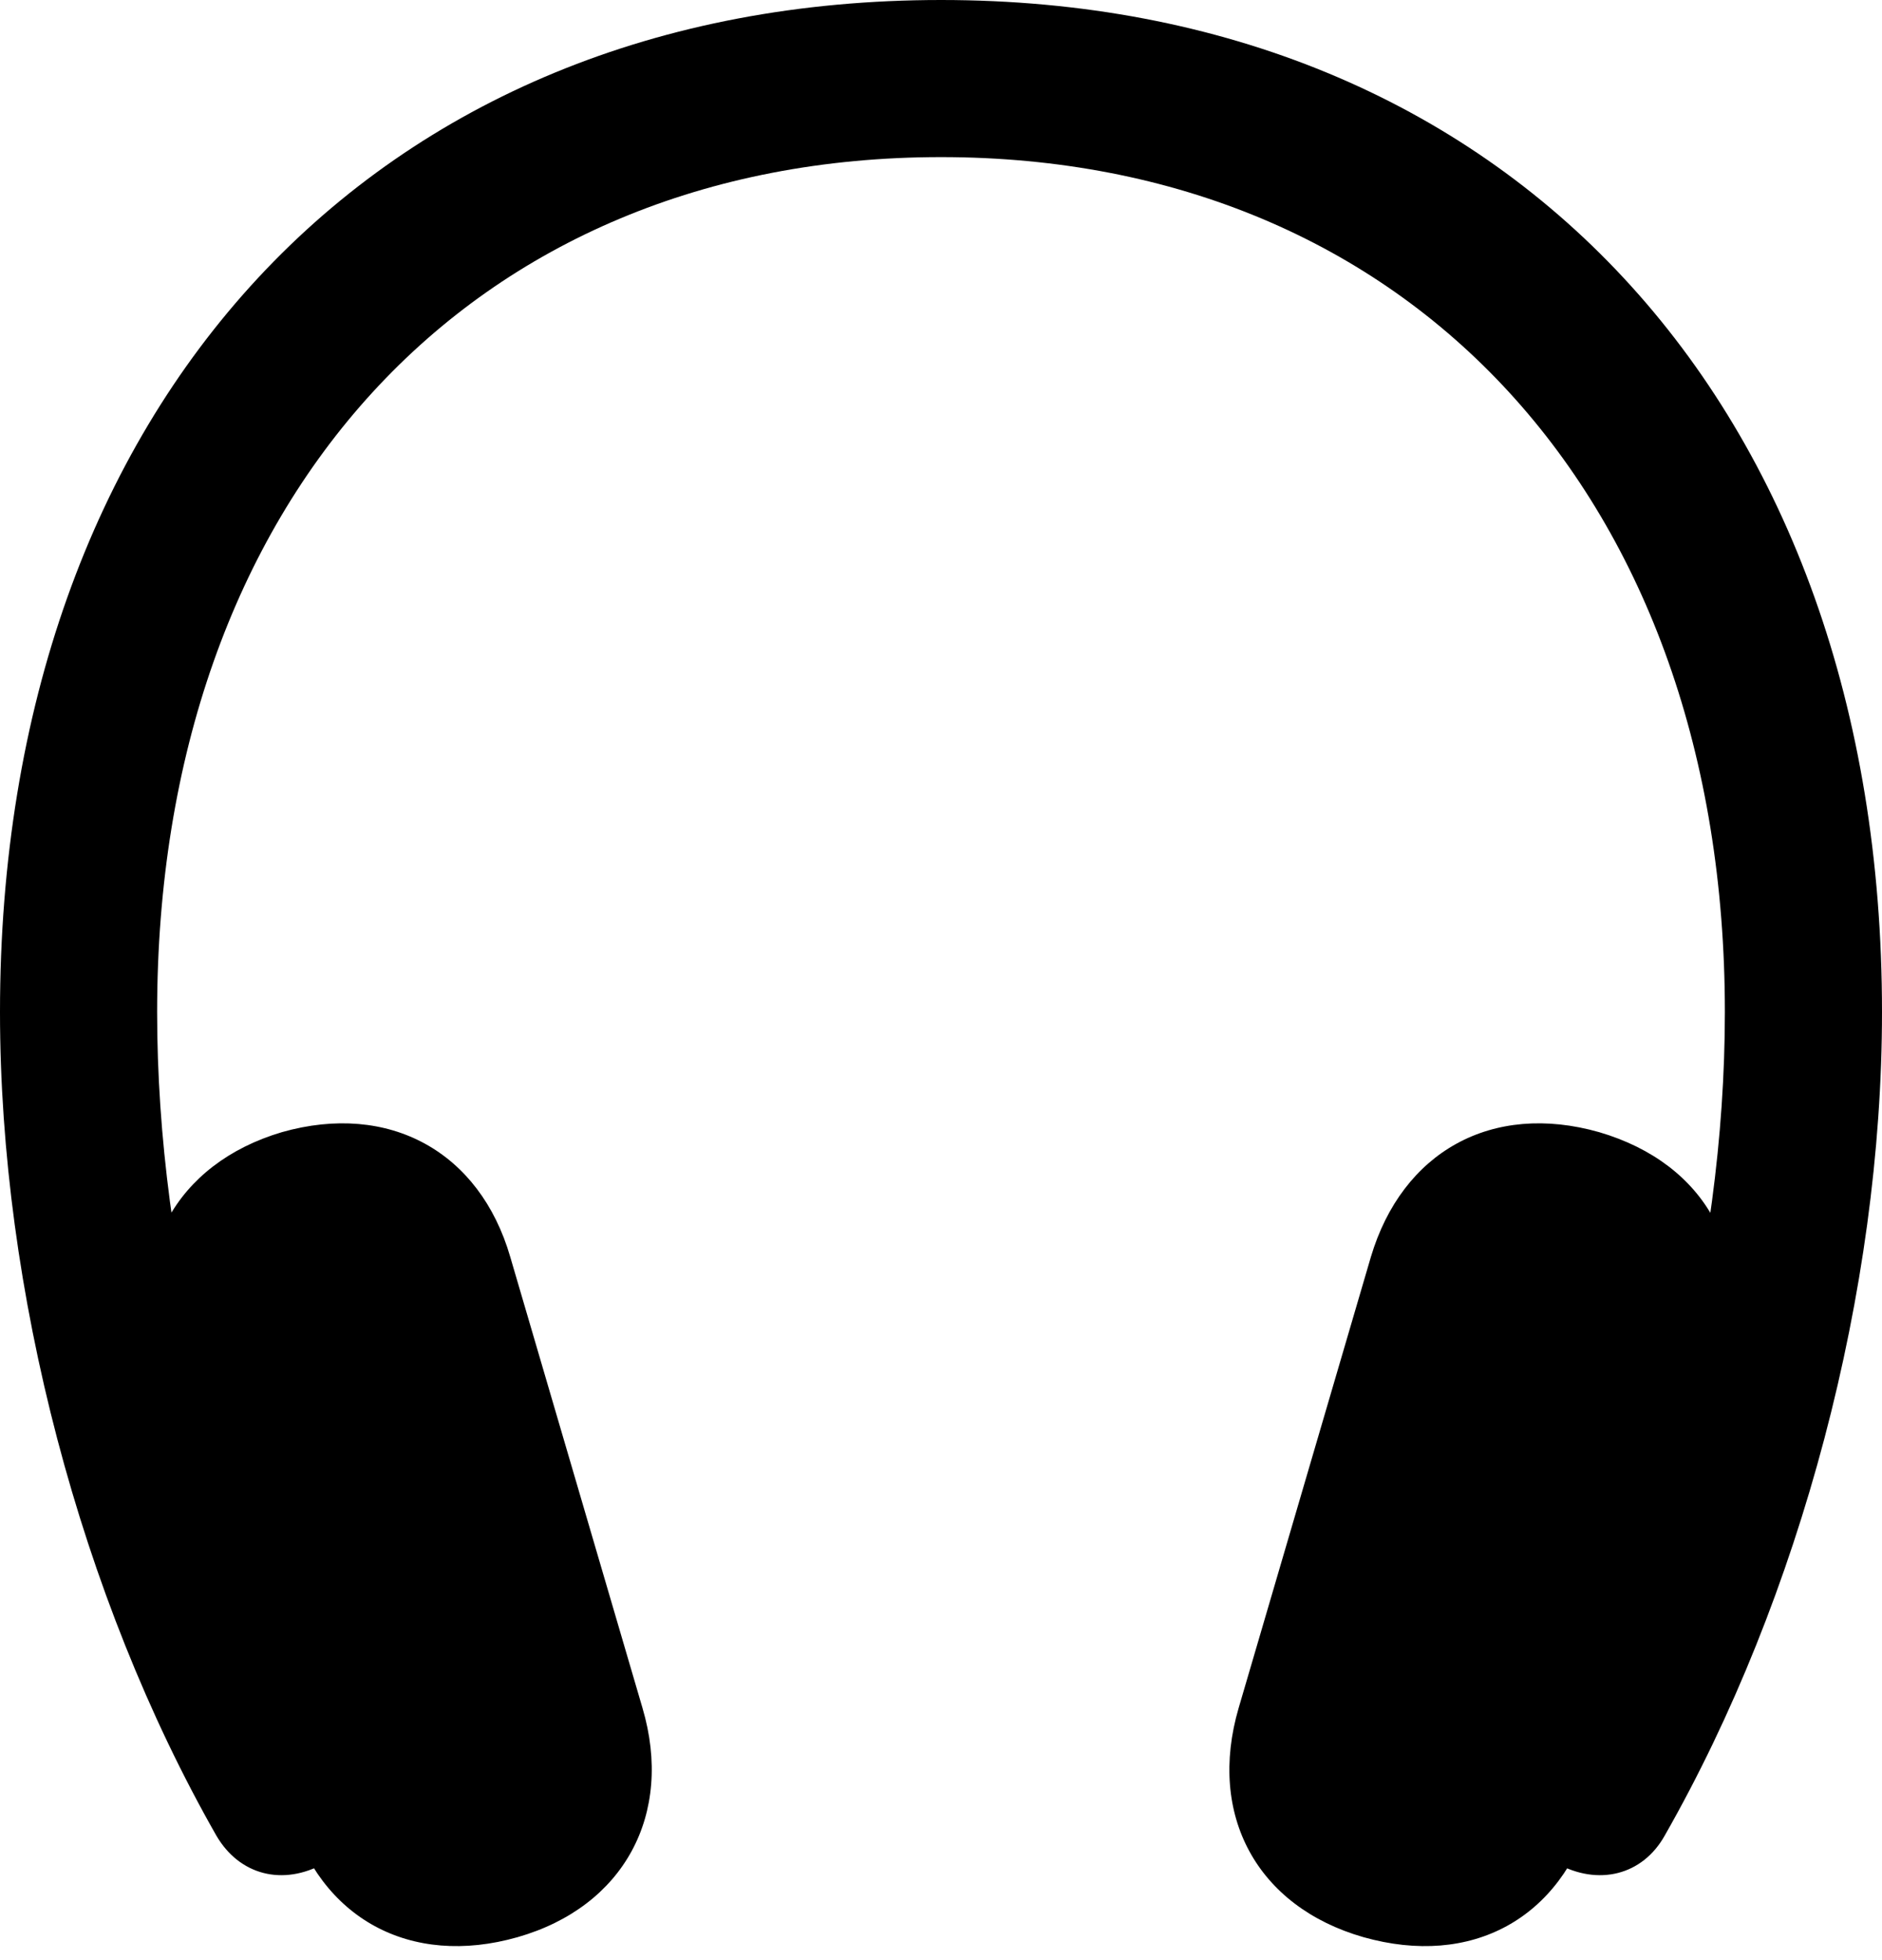 <?xml version="1.0" encoding="UTF-8"?>

<!--
  - Copyright (c) 2023. Compose Cupertino project and open source contributors.
  -
  -  Licensed under the Apache License, Version 2.0 (the "License");
  -  you may not use this file except in compliance with the License.
  -  You may obtain a copy of the License at
  -
  -      http://www.apache.org/licenses/LICENSE-2.0
  -
  -  Unless required by applicable law or agreed to in writing, software
  -  distributed under the License is distributed on an "AS IS" BASIS,
  -  WITHOUT WARRANTIES OR CONDITIONS OF ANY KIND, either express or implied.
  -  See the License for the specific language governing permissions and
  -  limitations under the License.
  -
  -->

<svg version="1.1" xmlns="http://www.w3.org/2000/svg" xmlns:xlink="http://www.w3.org/1999/xlink" width="23.859" height="24.855">
  <path d="M0 12.832C0 16.359 1.02 20.25 2.742 23.273C3.035 23.777 3.586 23.918 4.113 23.625C4.605 23.355 4.746 22.805 4.441 22.254C2.871 19.395 1.992 15.984 1.992 12.832C1.992 6.328 5.965 1.992 11.93 1.992C17.883 1.992 21.867 6.328 21.867 12.832C21.867 15.984 20.977 19.395 19.406 22.254C19.102 22.805 19.242 23.355 19.734 23.625C20.262 23.918 20.824 23.777 21.105 23.273C22.828 20.25 23.859 16.359 23.859 12.832C23.859 5.121 19.102 0 11.93 0C4.746 0 0 5.121 0 12.832ZM3.668 22.98C4.055 24.328 5.203 24.949 6.562 24.562C7.91 24.176 8.543 23.004 8.145 21.656L6.469 15.938C6.082 14.602 4.934 13.969 3.574 14.355C2.227 14.754 1.594 15.914 1.992 17.273ZM20.18 22.98L21.855 17.273C22.254 15.902 21.633 14.754 20.273 14.355C18.914 13.969 17.777 14.602 17.379 15.938L15.703 21.656C15.305 23.016 15.938 24.176 17.285 24.562C18.656 24.949 19.793 24.328 20.18 22.98Z" fill="#000000"/>
</svg>
